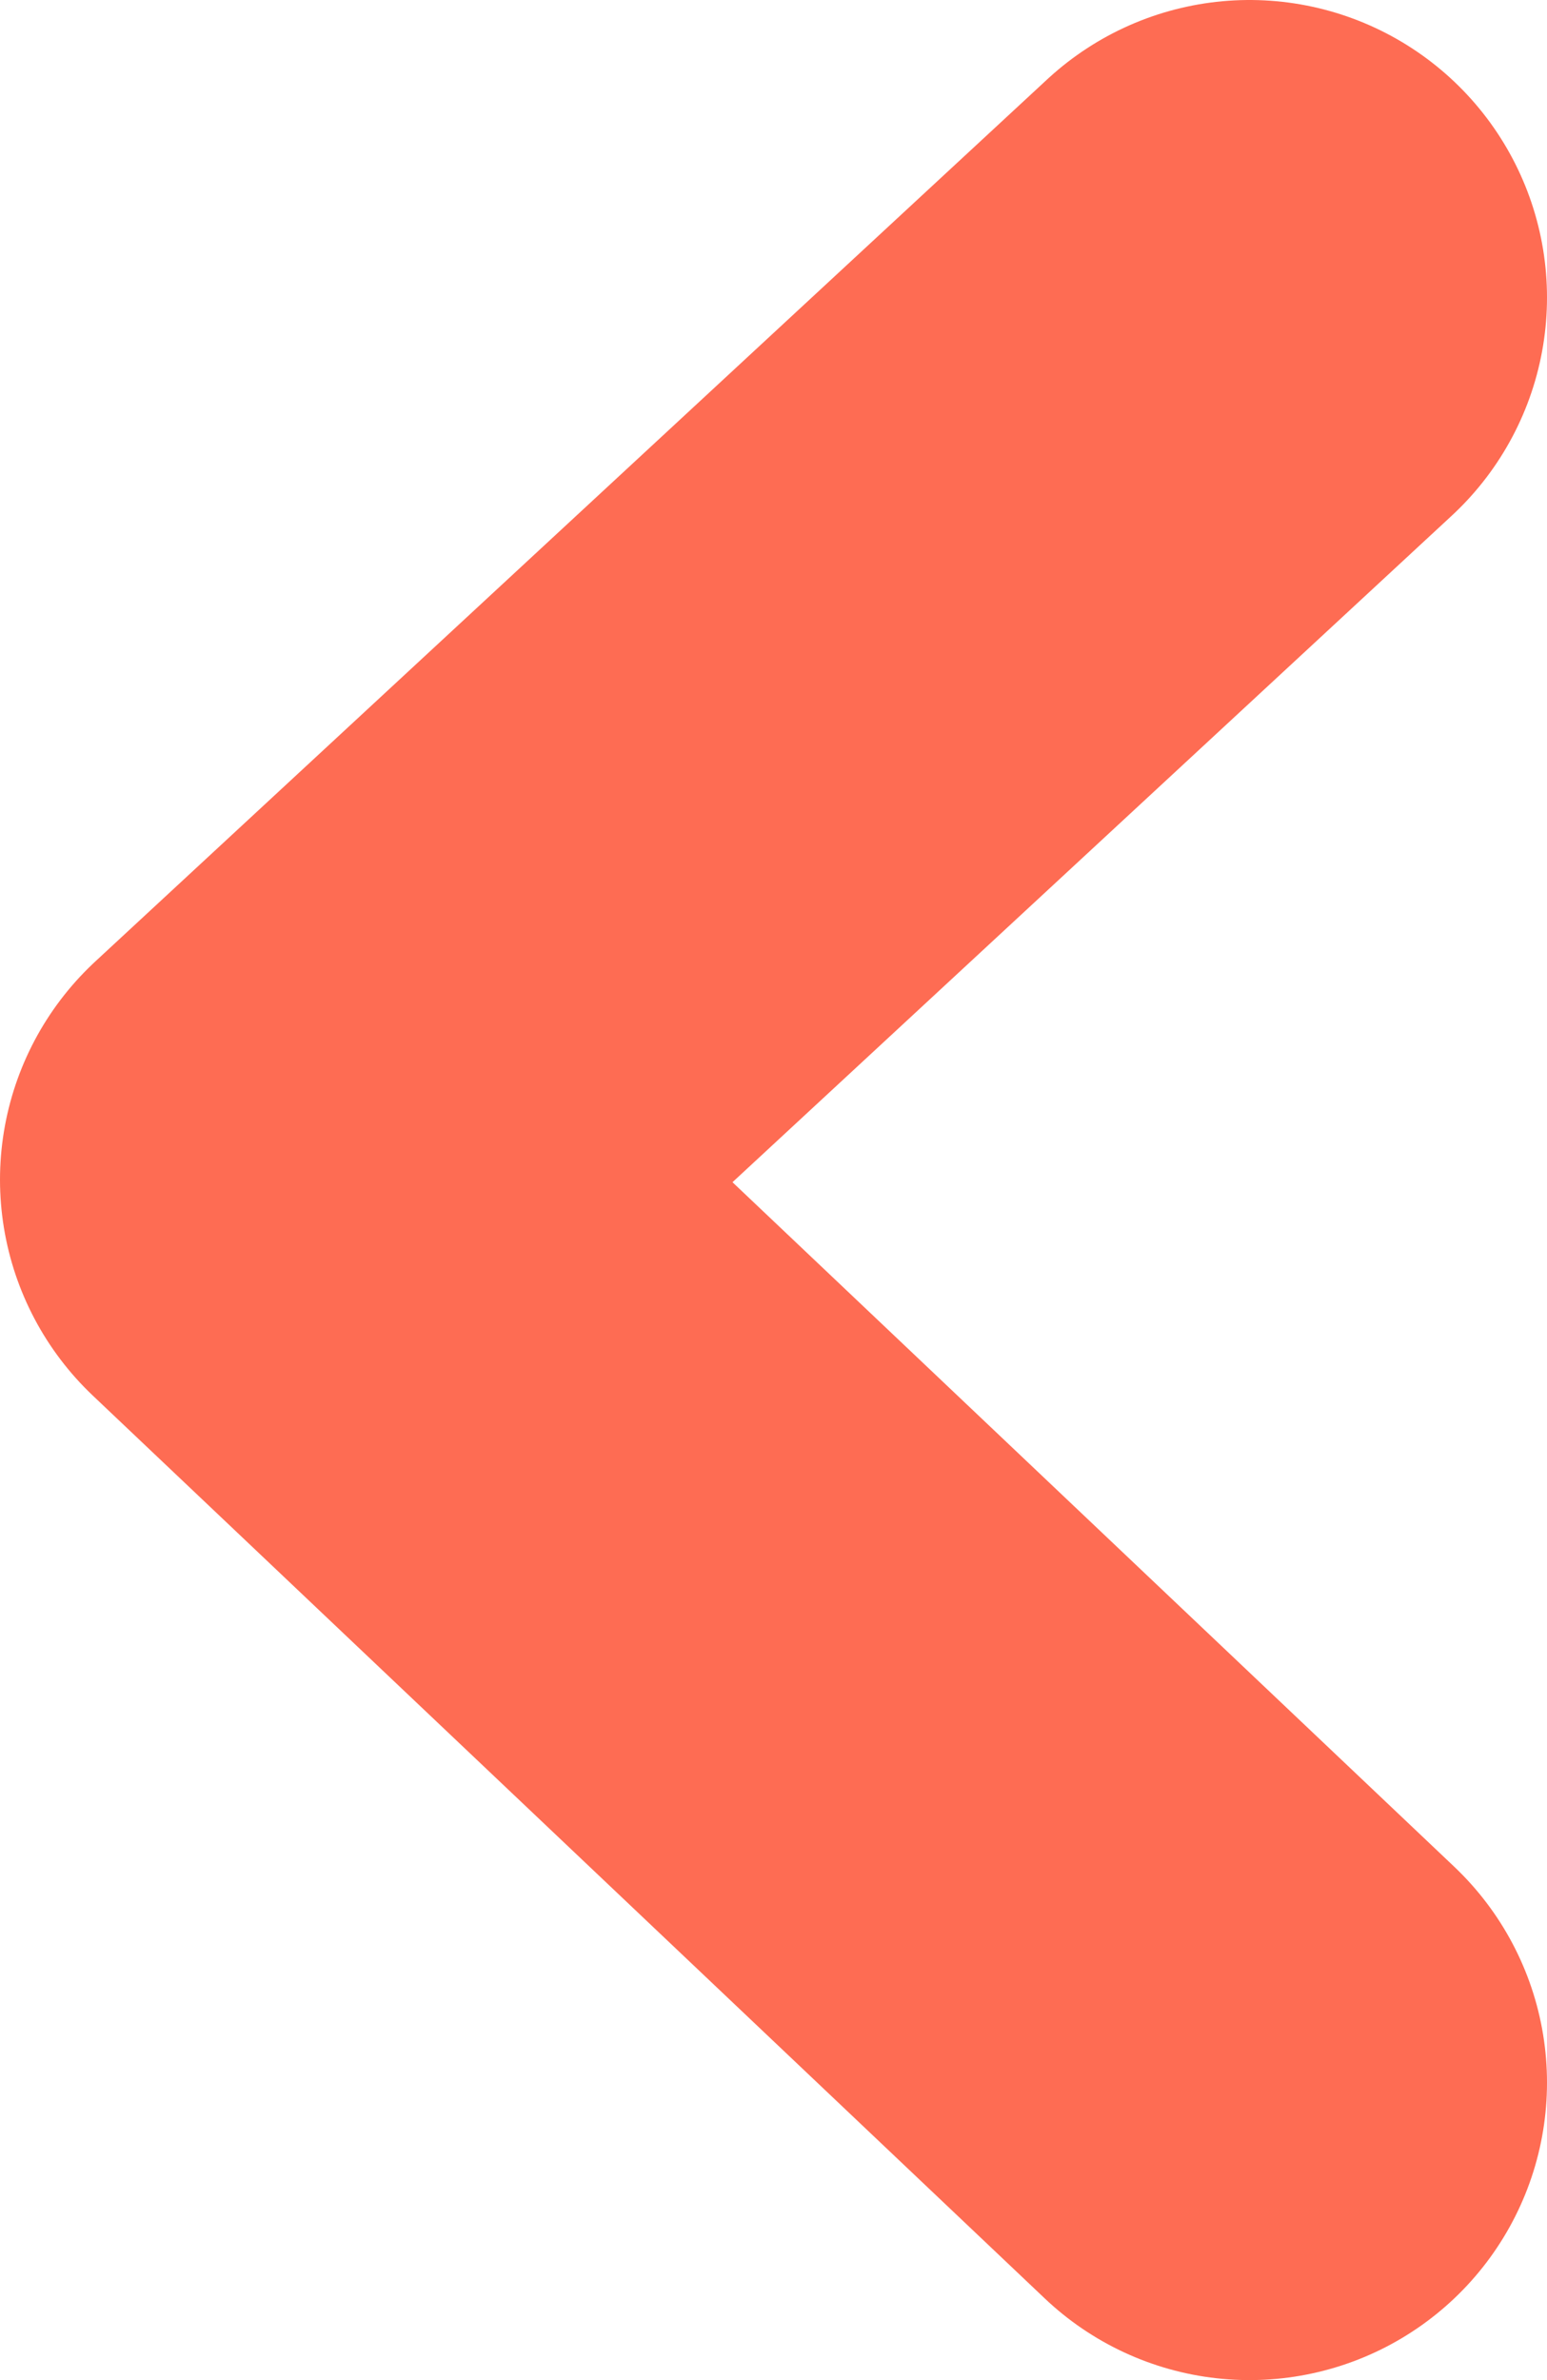 <svg width="13" height="20" viewBox="0 0 13 20" fill="none" xmlns="http://www.w3.org/2000/svg">
<path d="M10.5 17.5L2.5 9.913L10.5 2.5" stroke="#fe6c53" stroke-width="5" stroke-linecap="round" stroke-linejoin="round"/>
</svg>
